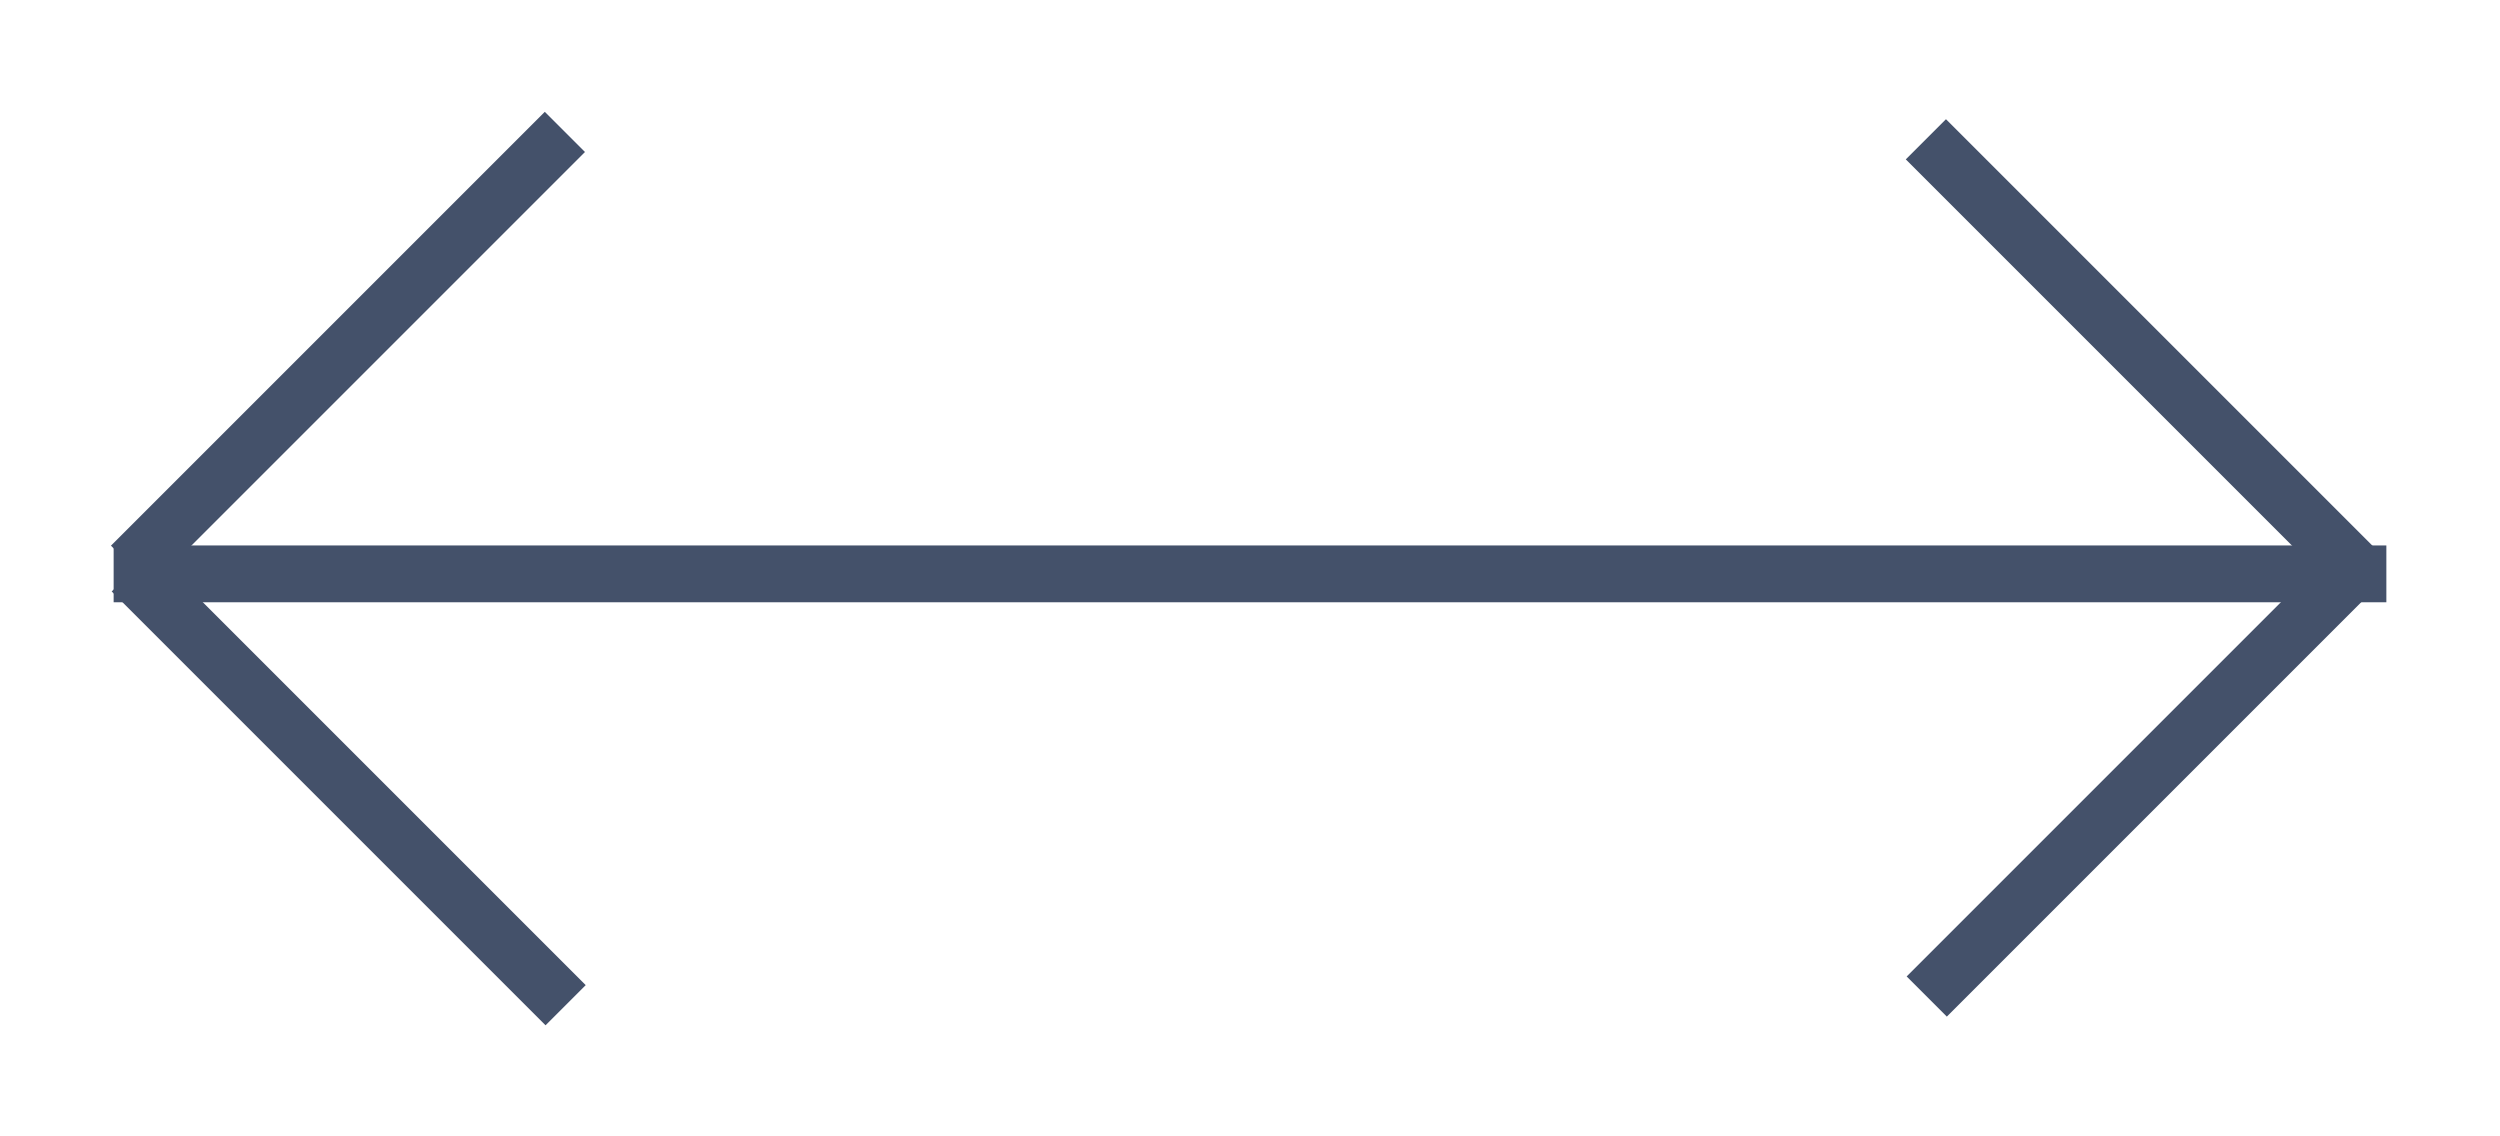 <?xml version="1.0" encoding="utf-8"?>
<!-- Generator: Adobe Illustrator 27.5.0, SVG Export Plug-In . SVG Version: 6.00 Build 0)  -->
<svg version="1.1" id="레이어_1" xmlns="http://www.w3.org/2000/svg" xmlns:xlink="http://www.w3.org/1999/xlink" x="0px"
	 y="0px" viewBox="0 0 22 10" style="enable-background:new 0 0 22 10;" xml:space="preserve">
<style type="text/css">
	.st0{fill:#44516A;}
</style>
<g>
	<g>
		<g>
			<rect x="0.4" y="2.8" transform="matrix(0.707 -0.707 0.707 0.707 -1.286 3.105)" class="st0" width="5.4" height="0.5"/>
			<rect x="2.8" y="4.2" transform="matrix(0.707 -0.707 0.707 0.707 -3.966 4.215)" class="st0" width="0.5" height="5.4"/>
		</g>
		<g>
			<rect x="18.6" y="0.4" transform="matrix(0.707 -0.707 0.707 0.707 3.338 14.27)" class="st0" width="0.5" height="5.4"/>
			<rect x="16.2" y="6.6" transform="matrix(0.707 -0.707 0.707 0.707 0.659 15.38)" class="st0" width="5.4" height="0.5"/>
		</g>
		<rect x="1" y="4.8" class="st0" width="20" height="0.5"/>
	</g>
</g>
</svg>
